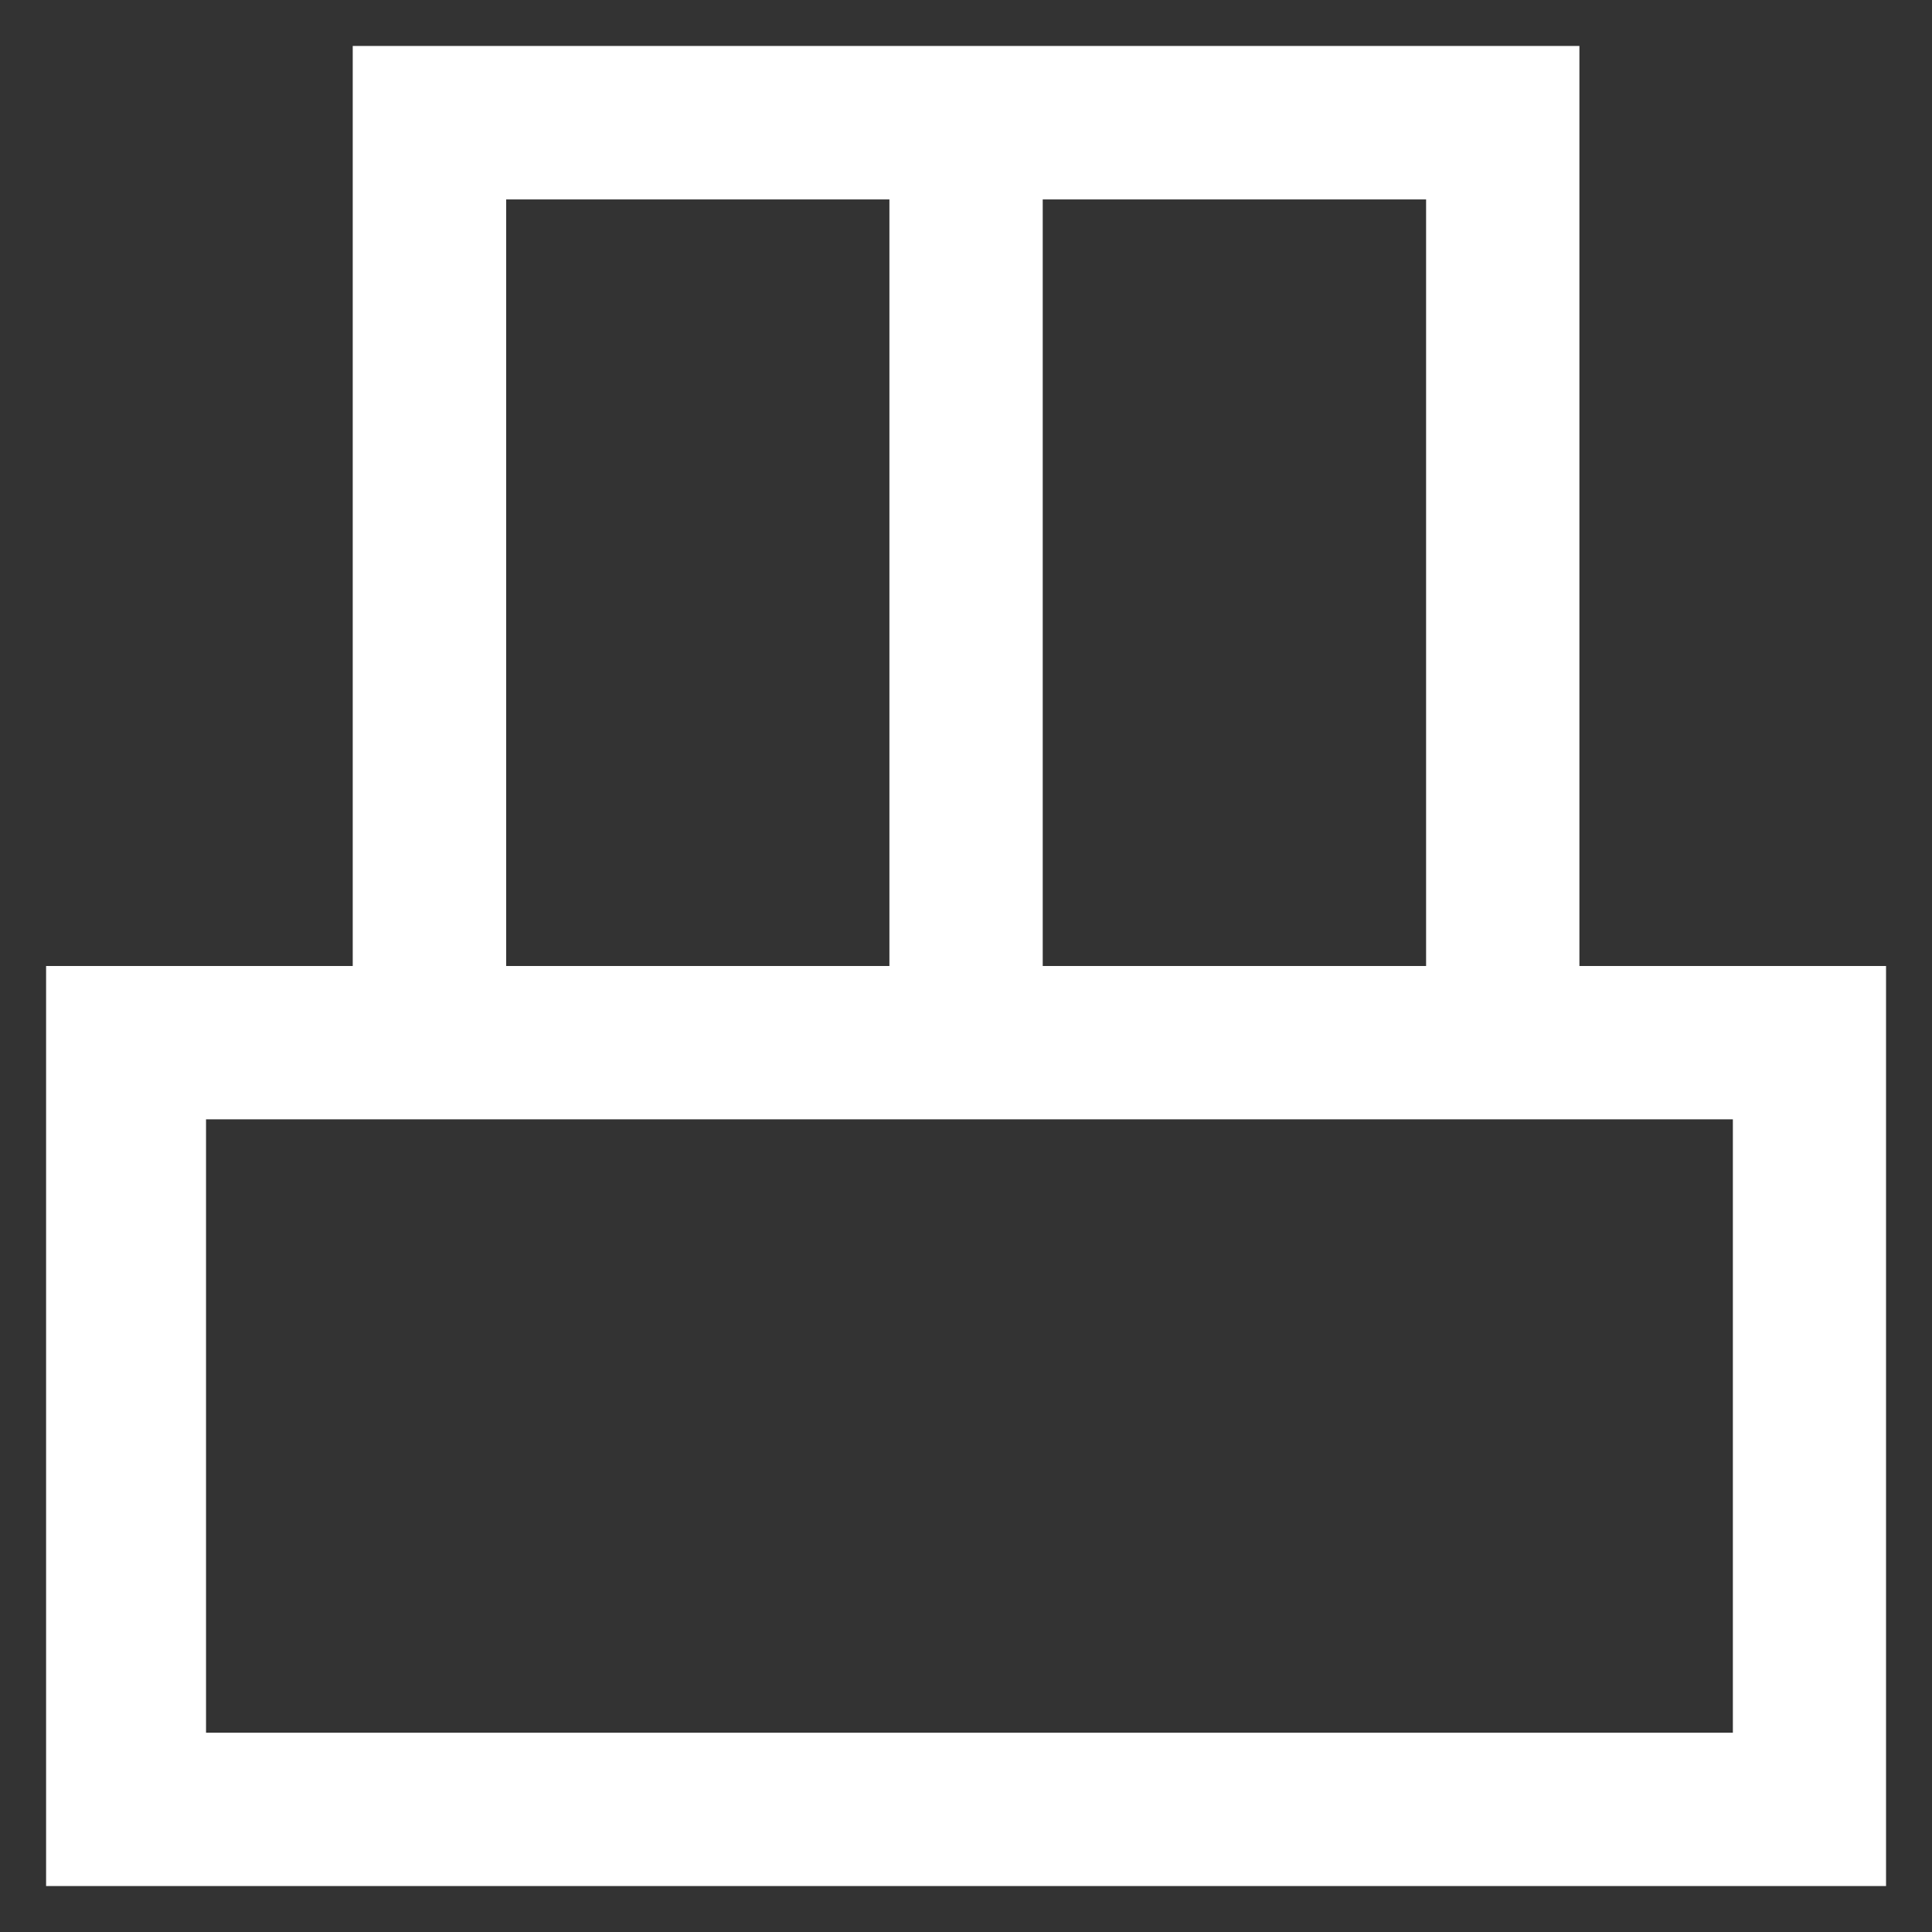 <svg width="14" height="14" viewBox="0 0 14 14" fill="none" xmlns="http://www.w3.org/2000/svg">
<rect x="0" y="0" width="14" height="14" fill="#333333" stroke="none"/>
<path d="M13.667 7H11.445V0.333H2.556V7H0.334V8.111L0.334 12.834V13.667C5.216 13.667 8.786 13.667 13.667 13.667L13.667 12.556V8.111L13.667 7ZM10.334 7H7.556V1.445H10.334V7ZM3.668 1.445H6.445V7H3.668V1.445ZM1.493 8.111H12.557V12.556H1.493V8.111Z" fill="white"/>
</svg>
